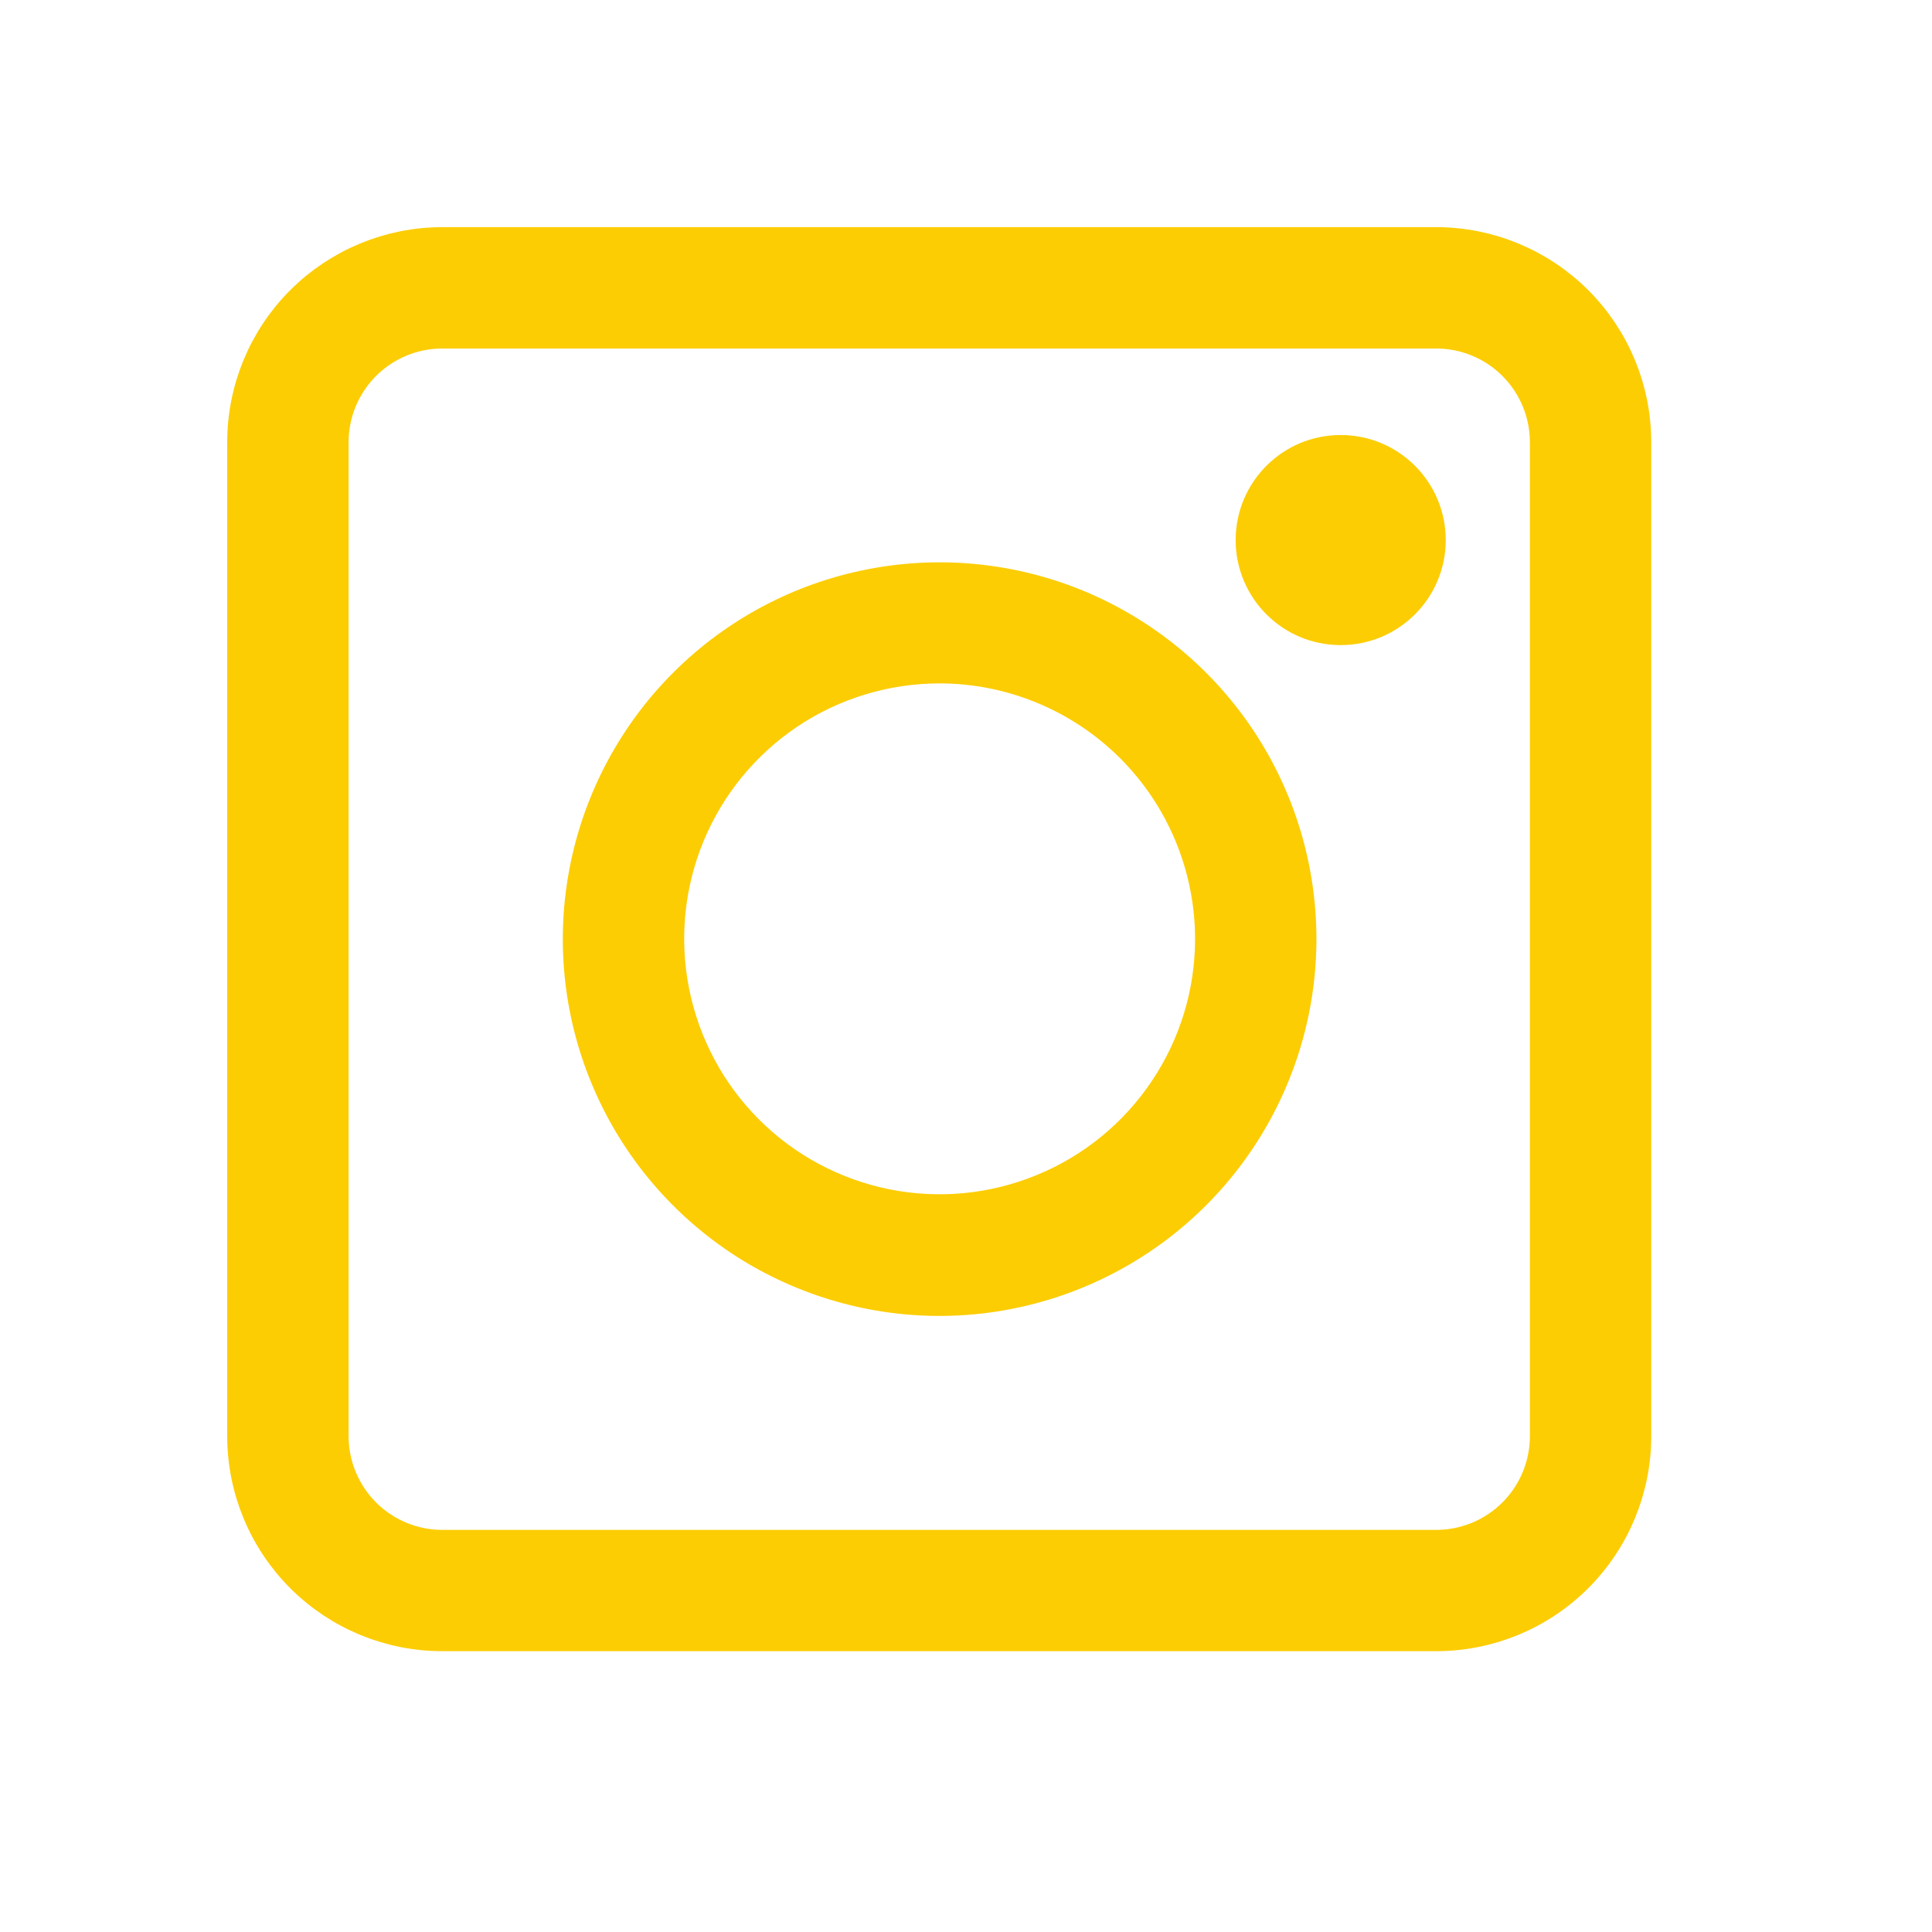 <svg width="27" height="27" viewBox="0 0 27 27" fill="none" xmlns="http://www.w3.org/2000/svg">
<path d="M20.071 22.767H6.181C5.466 22.767 4.78 22.483 4.274 21.977C3.768 21.471 3.484 20.785 3.484 20.07V6.181C3.484 5.465 3.768 4.779 4.274 4.273C4.78 3.768 5.466 3.483 6.181 3.483H20.071C20.786 3.483 21.472 3.768 21.978 4.273C22.484 4.779 22.768 5.465 22.768 6.181V20.07C22.768 20.785 22.484 21.471 21.978 21.977C21.472 22.483 20.786 22.767 20.071 22.767ZM6.181 4.562C5.752 4.562 5.341 4.733 5.037 5.036C4.734 5.34 4.563 5.751 4.563 6.181V20.07C4.563 20.499 4.734 20.911 5.037 21.215C5.341 21.518 5.752 21.689 6.181 21.689H20.071C20.5 21.689 20.912 21.518 21.215 21.215C21.519 20.911 21.689 20.499 21.689 20.07V6.181C21.689 5.751 21.519 5.34 21.215 5.036C20.912 4.733 20.5 4.562 20.071 4.562H6.181Z" fill="#FCCD03" stroke="#FCCD03" stroke-width="0.617"/>
<path d="M13.126 18.082C12.146 18.081 11.188 17.789 10.373 17.244C9.559 16.698 8.924 15.924 8.55 15.018C8.175 14.112 8.078 13.115 8.27 12.154C8.462 11.192 8.935 10.309 9.628 9.617C10.322 8.924 11.206 8.452 12.167 8.262C13.129 8.071 14.125 8.17 15.031 8.545C15.936 8.921 16.71 9.556 17.255 10.372C17.799 11.187 18.089 12.145 18.089 13.126C18.087 14.441 17.564 15.701 16.633 16.631C15.703 17.56 14.441 18.082 13.126 18.082ZM13.126 9.242C12.36 9.243 11.61 9.471 10.973 9.897C10.336 10.324 9.84 10.93 9.547 11.638C9.254 12.347 9.178 13.126 9.328 13.878C9.478 14.63 9.847 15.321 10.389 15.863C10.931 16.405 11.622 16.774 12.374 16.924C13.126 17.074 13.905 16.997 14.613 16.704C15.322 16.412 15.928 15.915 16.354 15.278C16.781 14.641 17.009 13.892 17.01 13.126C17.01 12.095 16.601 11.107 15.873 10.379C15.144 9.651 14.156 9.242 13.126 9.242Z" fill="#FCCD03" stroke="#FCCD03" stroke-width="0.617"/>
<path d="M18.736 8.707C19.377 8.707 19.896 8.188 19.896 7.548C19.896 6.907 19.377 6.388 18.736 6.388C18.096 6.388 17.577 6.907 17.577 7.548C17.577 8.188 18.096 8.707 18.736 8.707Z" fill="#FCCD03" stroke="#FCCD03" stroke-width="0.617"/>
</svg>
